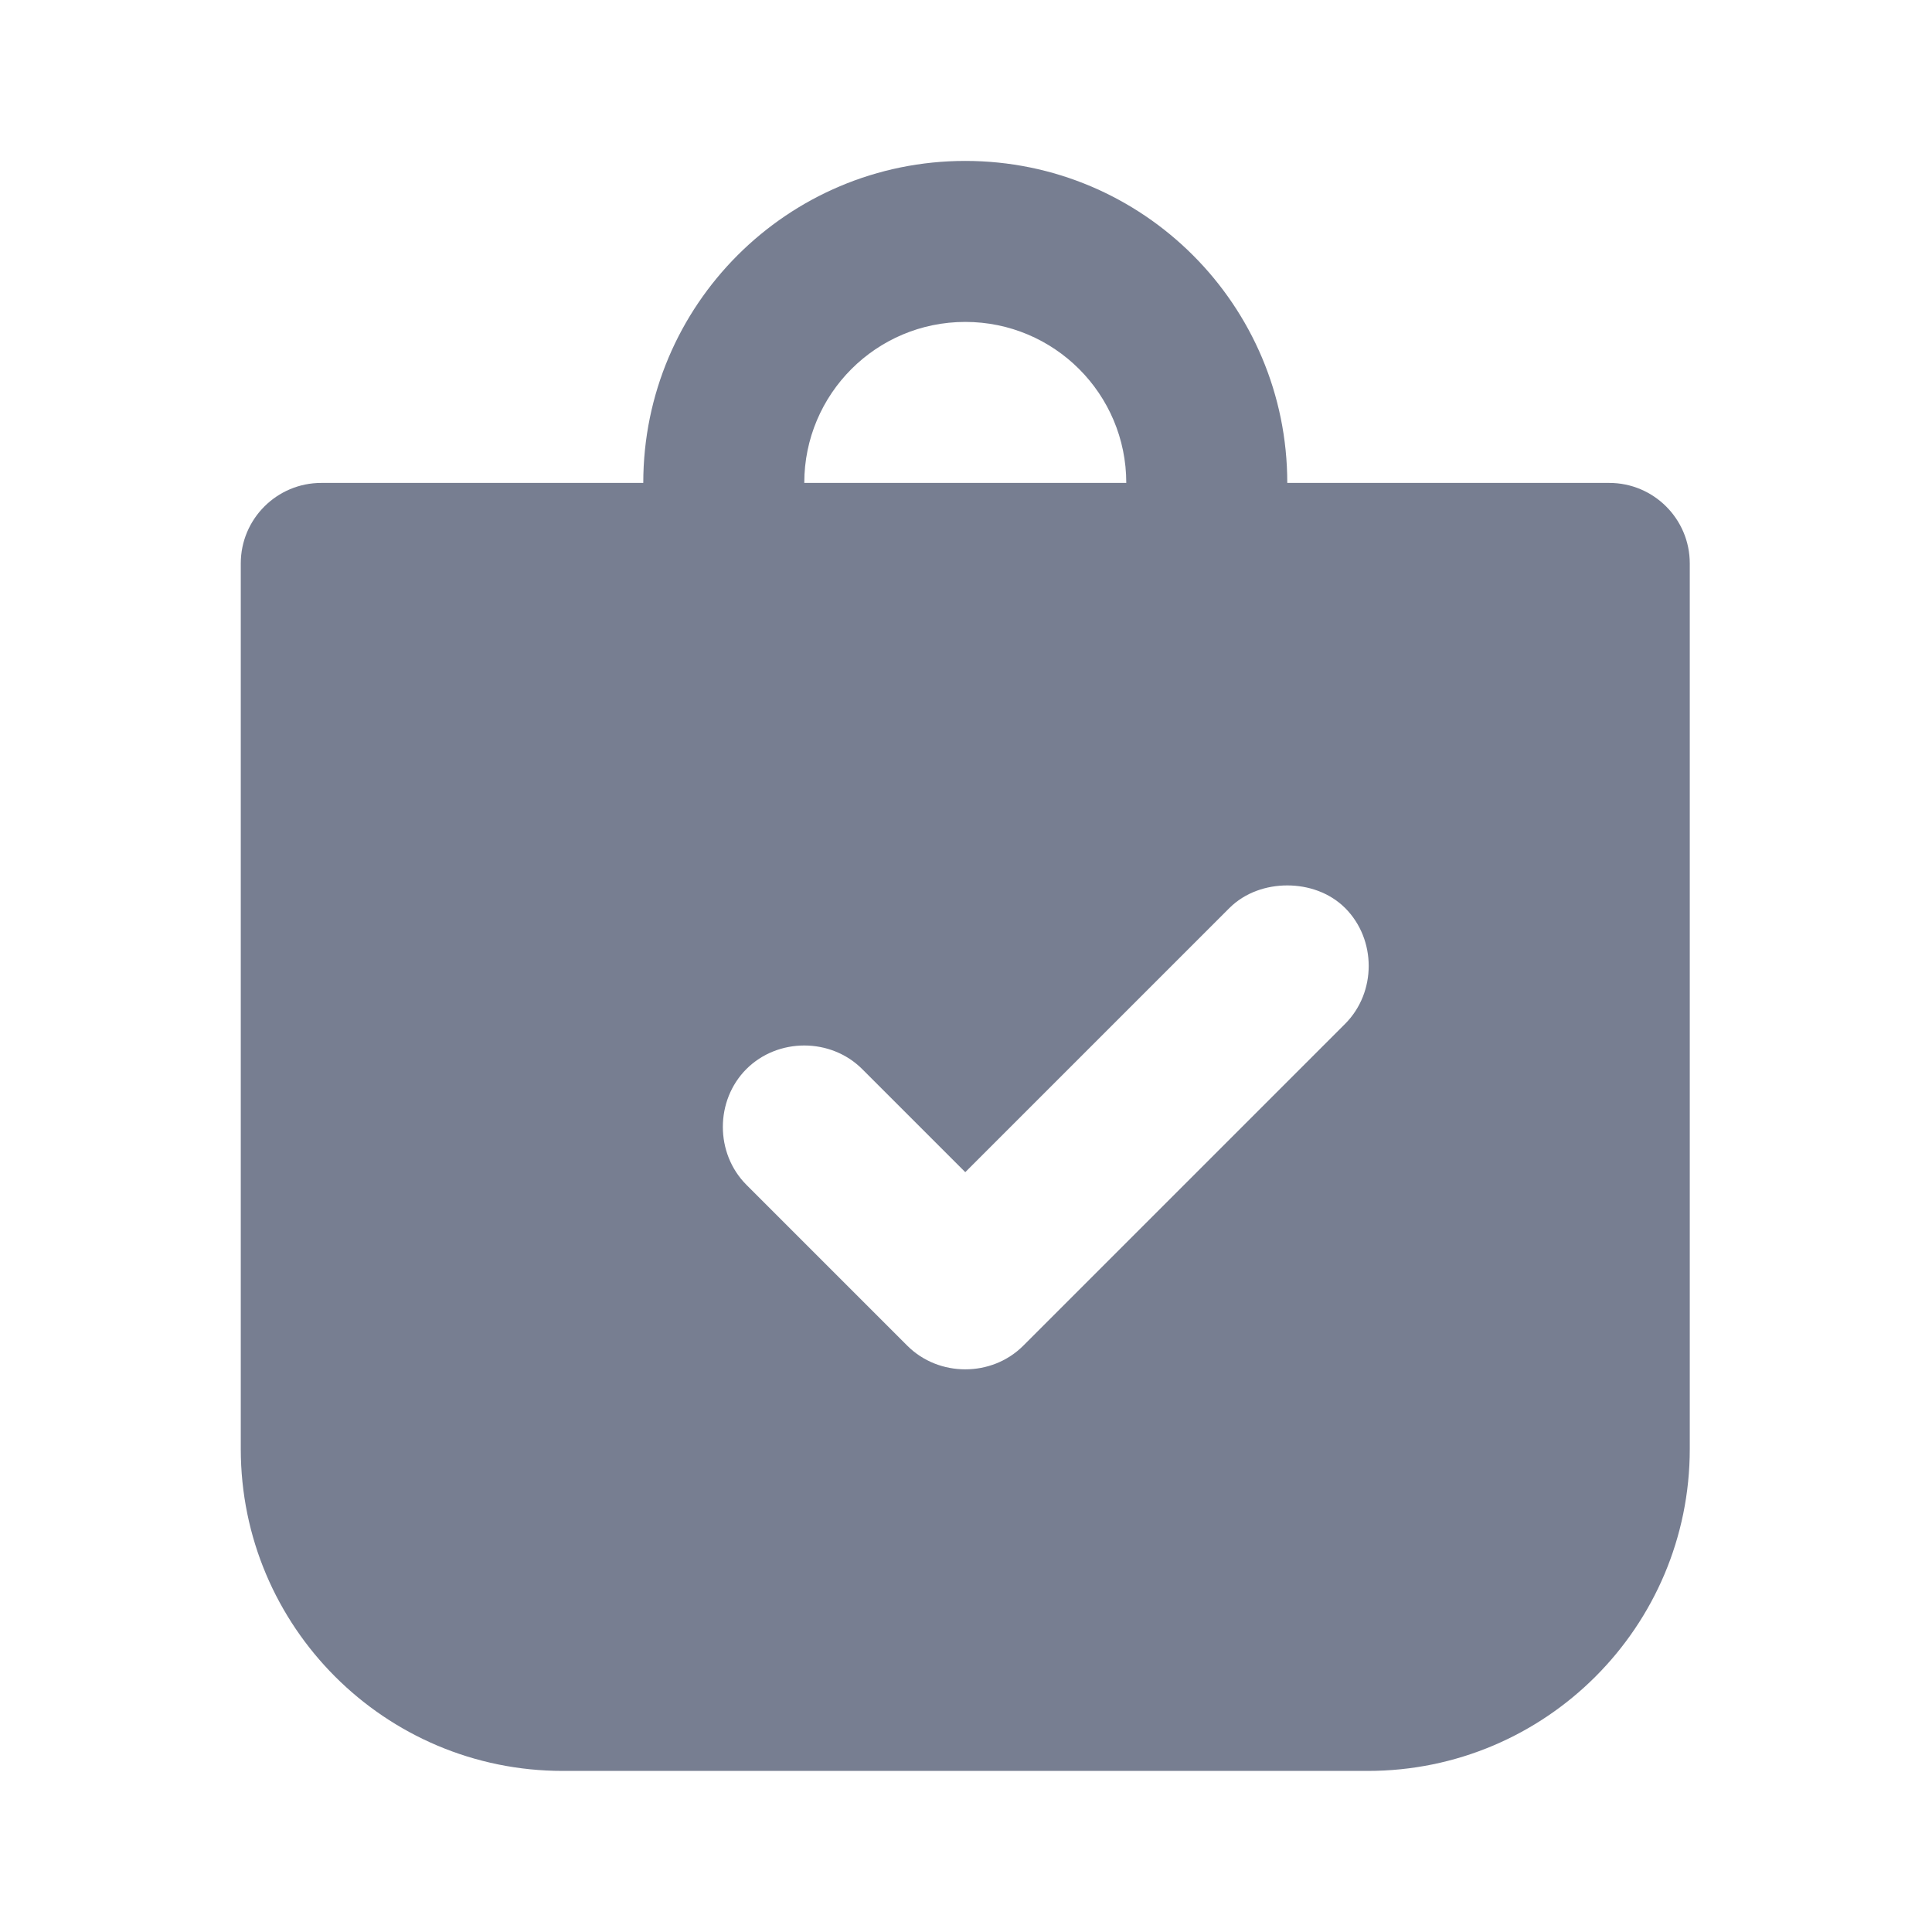 <svg width="24" height="24" viewBox="0 0 24 24" fill="none" xmlns="http://www.w3.org/2000/svg">
<path d="M11.991 1.999C9.782 1.999 7.991 3.79 7.991 5.999C6.507 5.999 4.116 5.999 3.991 5.999C3.439 5.999 2.991 6.447 2.991 6.999V17.999C2.991 20.208 4.782 21.999 6.991 21.999H16.991C19.2 21.999 20.991 20.208 20.991 17.999V6.999C20.991 6.447 20.543 5.999 19.991 5.999C19.866 5.999 17.475 5.999 15.991 5.999C15.991 3.79 14.2 1.999 11.991 1.999ZM11.991 3.999C13.096 3.999 13.991 4.894 13.991 5.999C12.167 5.999 11.815 5.999 9.991 5.999C9.991 4.894 10.886 3.999 11.991 3.999ZM15.991 10.999C16.247 10.999 16.514 11.085 16.71 11.28C17.1 11.671 17.1 12.327 16.71 12.718L12.71 16.718C12.319 17.108 11.663 17.108 11.272 16.718L9.272 14.718C8.882 14.327 8.882 13.671 9.272 13.28C9.663 12.89 10.319 12.89 10.71 13.28L11.991 14.561L15.272 11.28C15.468 11.085 15.735 10.999 15.991 10.999Z" fill="#777E91"/>
</svg>
